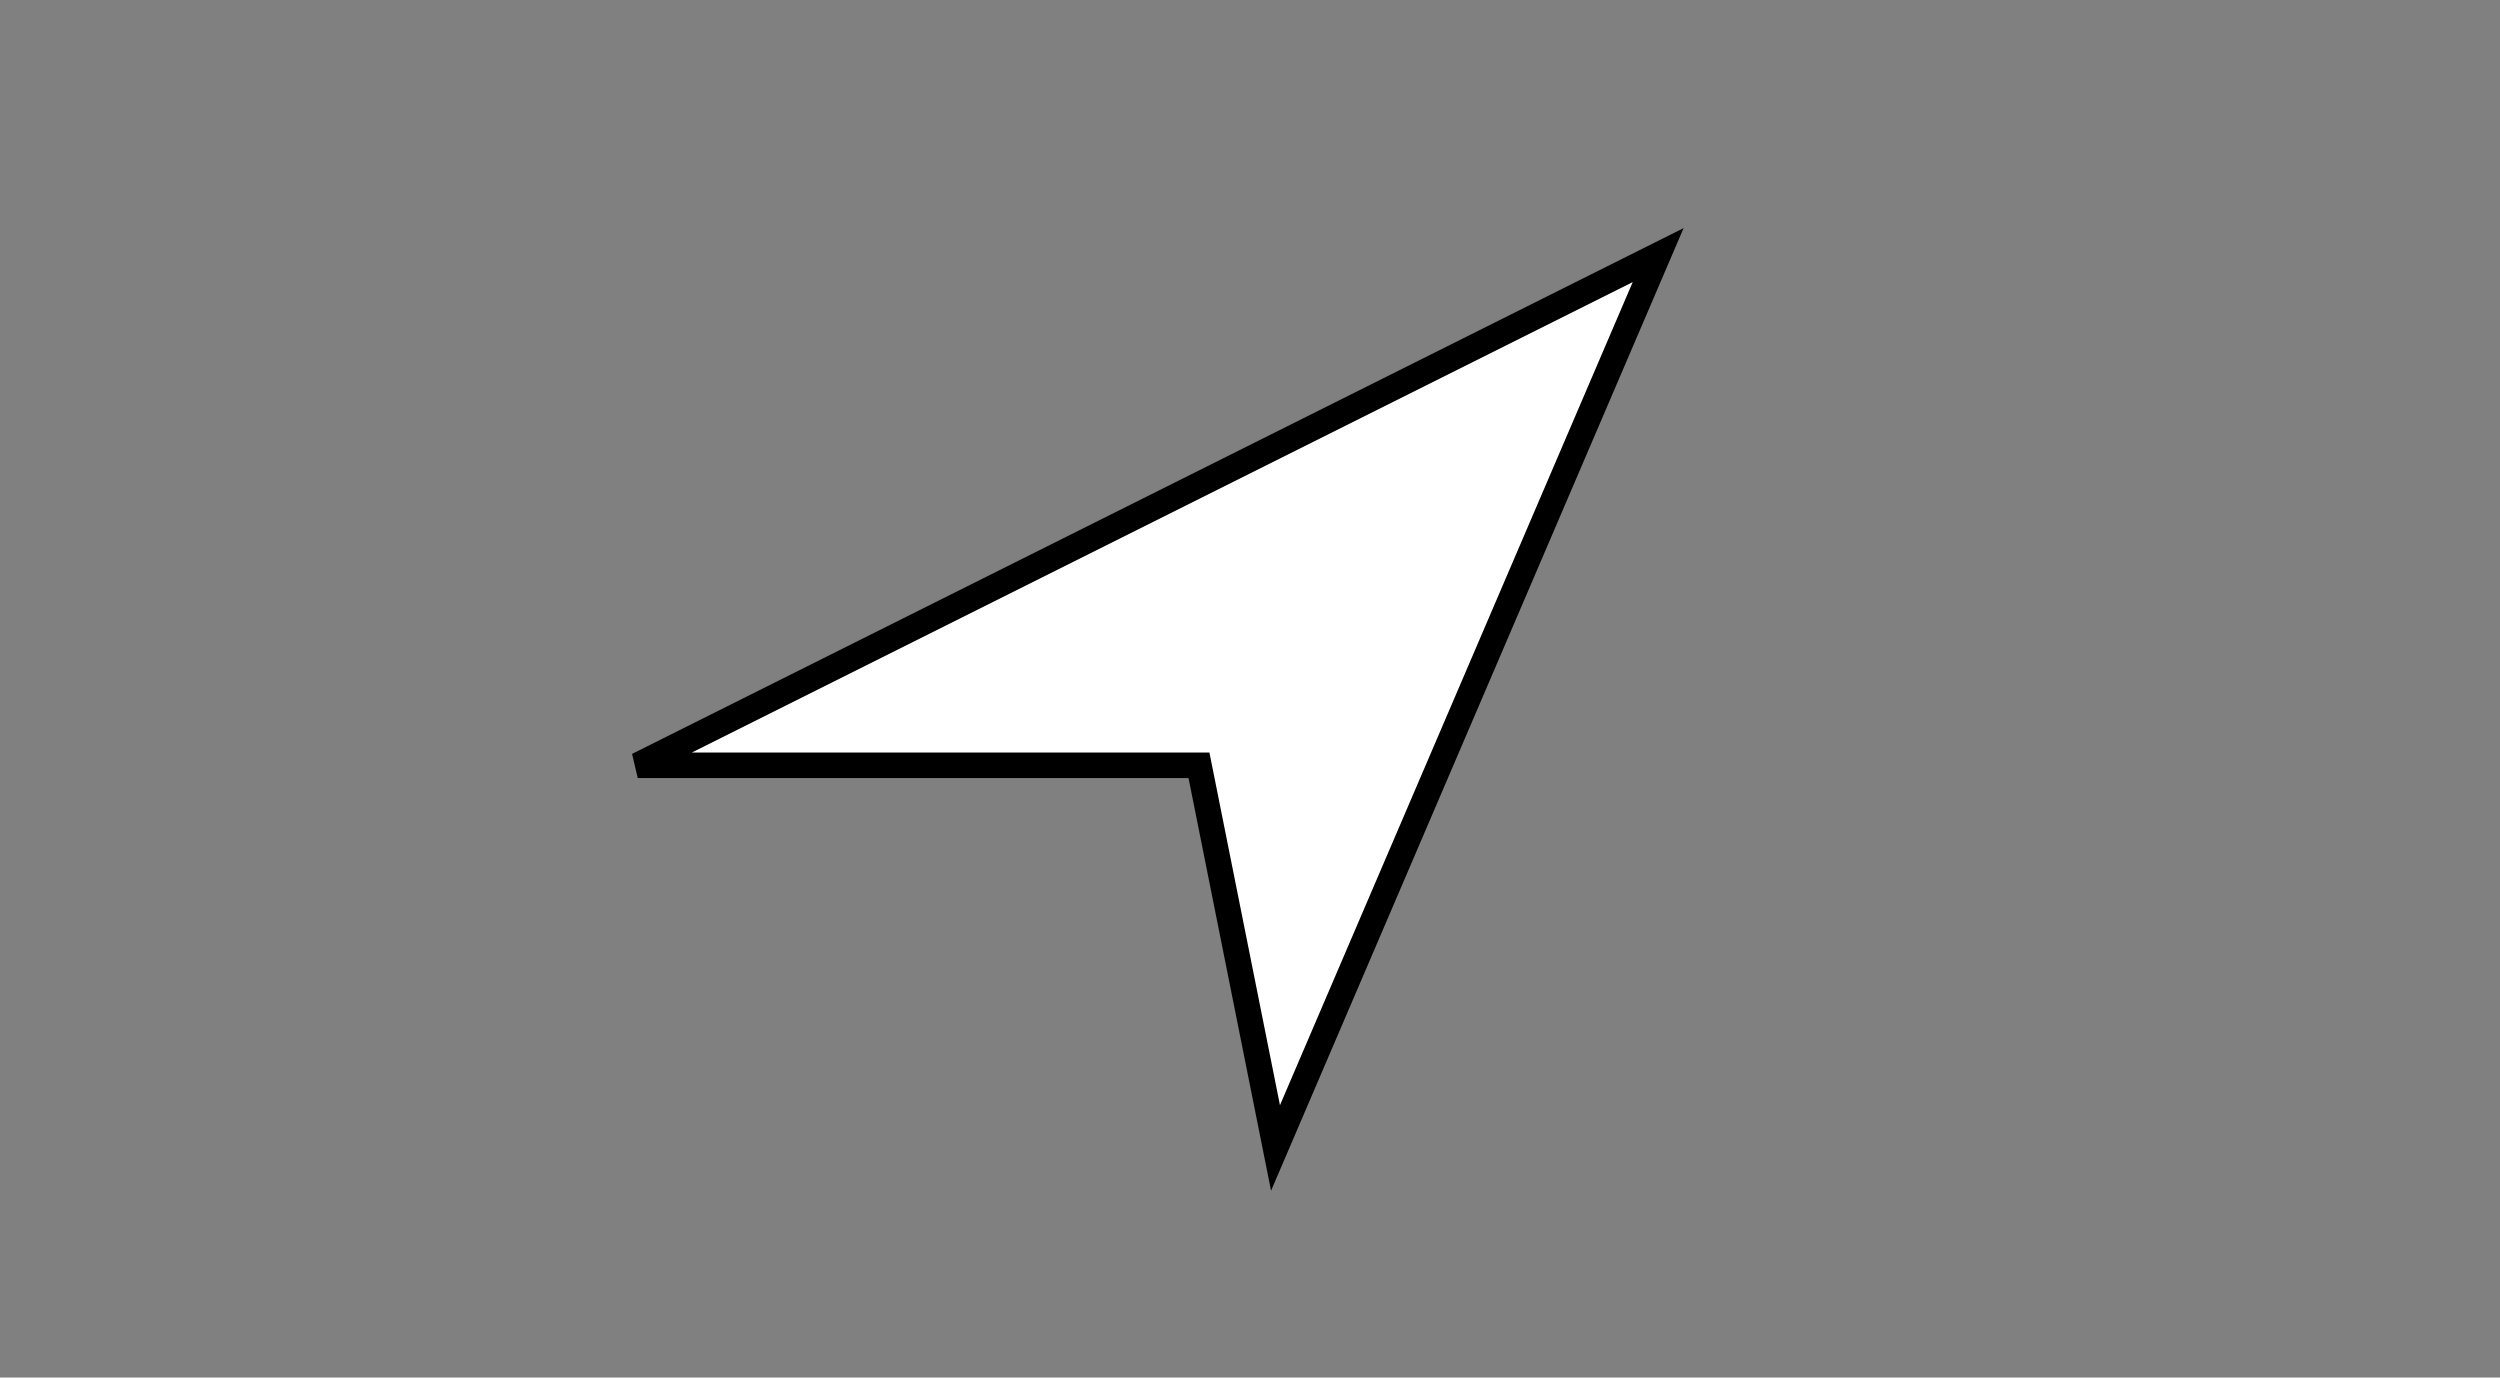 <?xml version="1.0" standalone="no"?>
<!DOCTYPE svg PUBLIC "-//W3C//DTD SVG 1.1//EN" "http://www.w3.org/Graphics/SVG/1.1/DTD/svg11.dtd"> 
<svg xmlns:svg="http://www.w3.org/2000/svg" xmlns="http://www.w3.org/2000/svg" 
  version="1.1" baseProfile="full" width="98" height="54" viewBox="0 0 98 54">
 <rect x="0" y="0" width="98" height="54" fill="#808080" stroke="none"/>
 <path d="
   M 25 30
    l 40 -20
    l -15 35
    l -3 -15
    Z" 
    style="fill: white;stroke-width:1;stroke:black"/>
  
</svg>